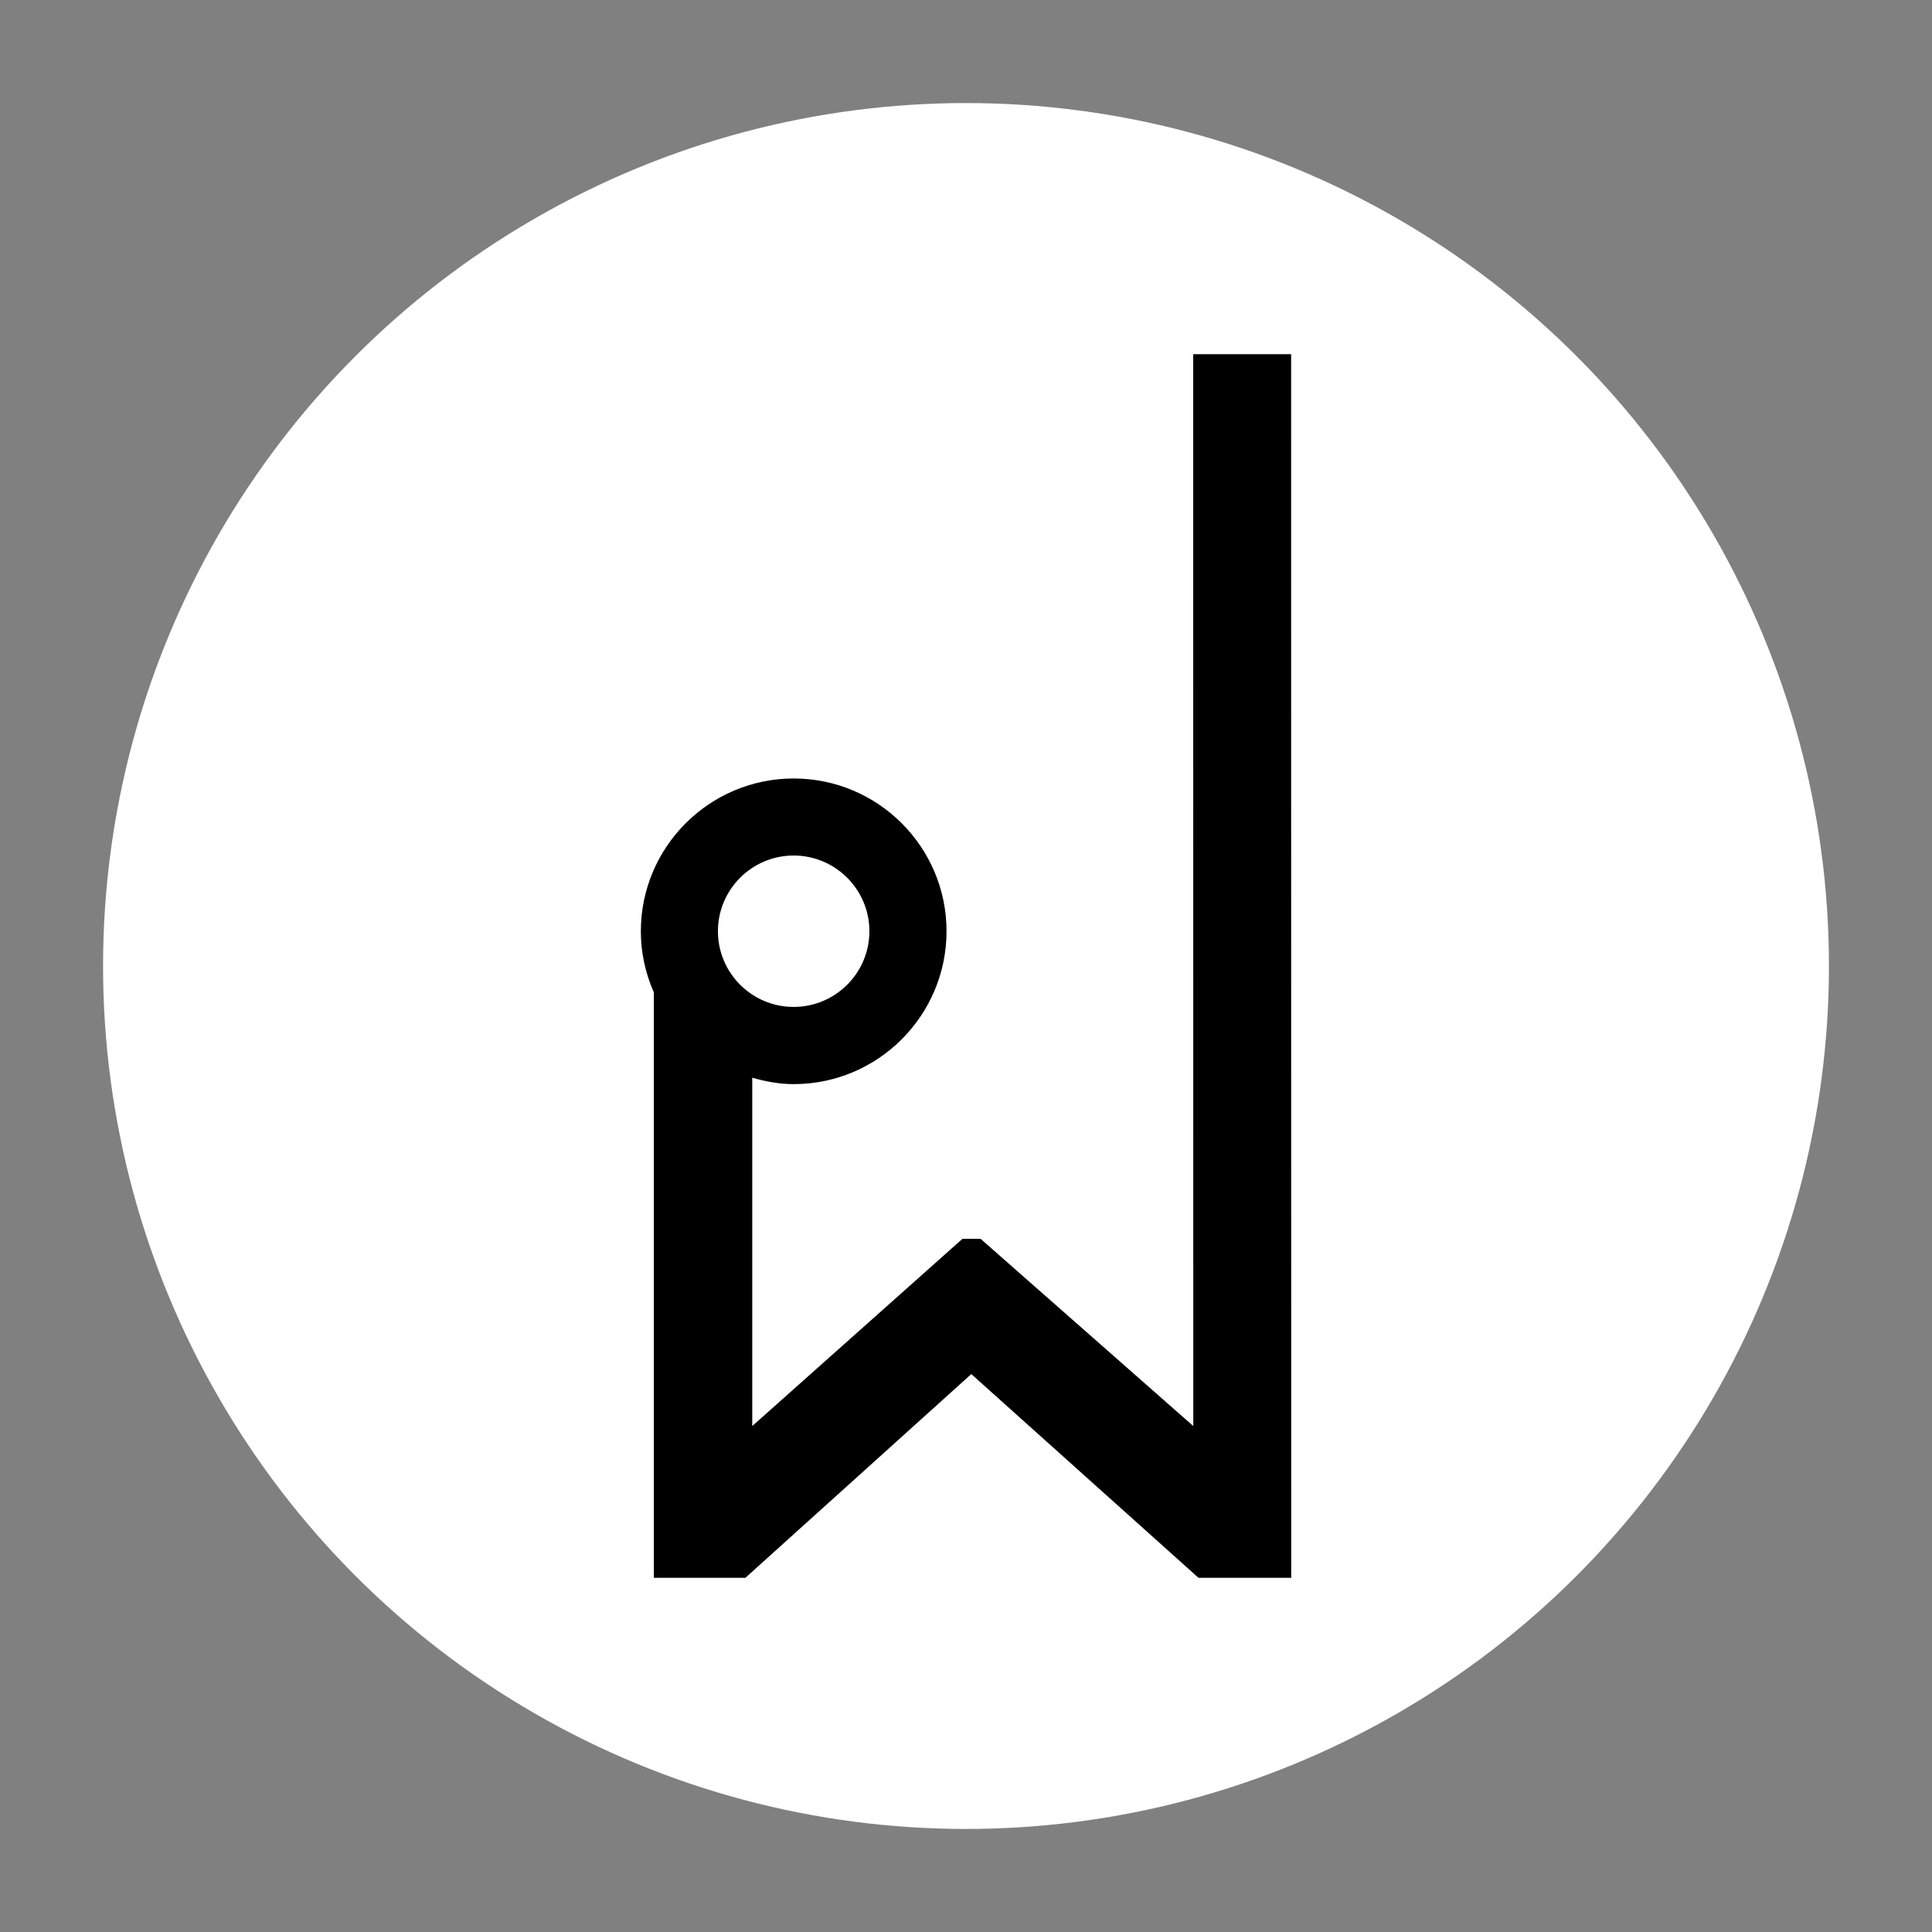 <?xml version="1.0" encoding="utf-8"?>
<!-- Generator: Adobe Illustrator 17.0.0, SVG Export Plug-In . SVG Version: 6.00 Build 0)  -->
<!DOCTYPE svg PUBLIC "-//W3C//DTD SVG 1.1//EN" "http://www.w3.org/Graphics/SVG/1.1/DTD/svg11.dtd">
<svg version="1.1" id="Layer_1" xmlns="http://www.w3.org/2000/svg" xmlns:xlink="http://www.w3.org/1999/xlink" x="0px" y="0px"
	 width="50px" height="50px" viewBox="0 0 50 50" enable-background="new 0 0 50 50" xml:space="preserve">
<rect x="0" y="0" width="50" height="50" fill="#808080" stroke="none"/>
<circle fill="#FFFFFF" cx="25" cy="25" r="22.333"/>
<path d="M33.414,9.167H30.88l0.002,27.739l-5.505-4.846h-0.468l-5.441,4.846v-9.015c0.343,0.098,0.698,0.166,1.072,0.166
	c2.182,0,3.956-1.775,3.956-3.956c0-2.181-1.774-3.954-3.956-3.954c-2.18,0-3.955,1.773-3.955,3.954c0,0.565,0.123,1.1,0.337,1.584
	v15.149h2.368l5.847-5.273l5.88,5.273h2.399L33.414,9.167z M20.539,22.141c1.081,0,1.961,0.879,1.961,1.959
	c0,1.082-0.88,1.959-1.961,1.959c-1.08,0-1.959-0.877-1.959-1.959C18.58,23.02,19.46,22.141,20.539,22.141z"/>
</svg>
